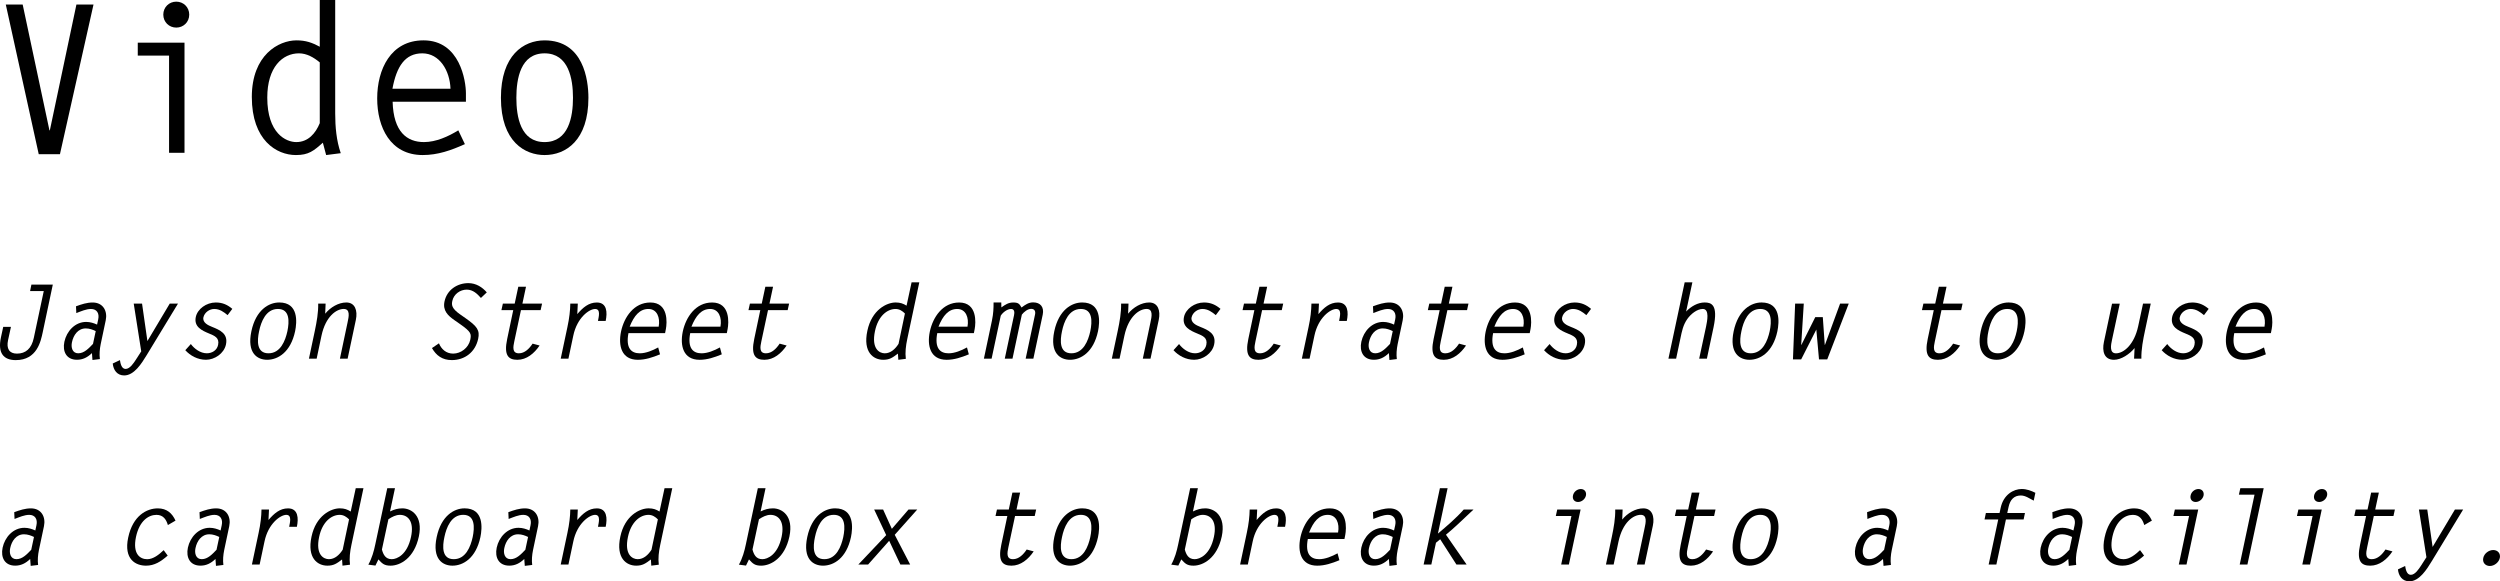 <?xml version="1.0" encoding="utf-8"?>
<!-- Generator: Adobe Illustrator 15.0.0, SVG Export Plug-In . SVG Version: 6.00 Build 0)  -->
<!DOCTYPE svg PUBLIC "-//W3C//DTD SVG 1.1//EN" "http://www.w3.org/Graphics/SVG/1.1/DTD/svg11.dtd">
<svg version="1.1" id="Layer_1" xmlns="http://www.w3.org/2000/svg" xmlns:xlink="http://www.w3.org/1999/xlink" x="0px" y="0px"
	 width="291.438px" height="67.767px" viewBox="17.8 16.204 291.438 67.767" enable-background="new 17.8 16.204 291.438 67.767"
	 xml:space="preserve">
<g>
	<path d="M26.709,16.733h1.992l-3.913,17.449h-2.472l-3.84-17.449h1.968l3.12,14.665h0.048L26.709,16.733z"/>
	<path d="M37.508,22.686H33.86v-1.512h5.449v12.841h-1.8L37.508,22.686L37.508,22.686z M39.86,17.909
		c0,0.864-0.672,1.512-1.512,1.512c-0.84,0-1.512-0.648-1.512-1.512c0-0.864,0.672-1.512,1.512-1.512
		C39.188,16.397,39.86,17.045,39.86,17.909z"/>
	<path d="M55.821,34.279l-0.384-1.44c-1.08,0.96-1.656,1.44-3.144,1.44c-2.256,0-5.137-1.729-5.137-6.769
		c0-4.896,3.12-6.601,5.208-6.601c1.08,0,1.824,0.264,2.712,0.744v-5.449h1.8V29.43c0,1.584,0.144,3.168,0.648,4.632L55.821,34.279z
		 M55.077,23.478c-0.696-0.576-1.512-1.056-2.424-1.056c-1.92,0-3.696,1.608-3.696,5.16c0,4.176,2.184,5.185,3.384,5.185
		c1.392,0,2.256-1.032,2.736-2.208V23.478z"/>
	<path d="M63.571,28.062c0.096,3.528,1.68,4.705,3.648,4.705c1.416,0,2.833-0.648,4.008-1.368l0.768,1.608
		c-1.608,0.72-3.144,1.272-4.92,1.272c-3.792,0-5.304-3.265-5.304-6.601c0-3.36,1.56-6.769,5.4-6.769
		c4.272,0,4.944,4.776,4.944,6.168v0.984L63.571,28.062L63.571,28.062z M70.316,26.55c-0.072-2.112-1.272-4.128-3.288-4.128
		c-2.016,0-3,1.536-3.48,4.128H70.316z"/>
	<path d="M76.195,27.606c0-4.968,2.64-6.696,5.088-6.696c4.536,0,5.112,4.608,5.112,6.696c0,4.969-2.64,6.673-5.112,6.673
		C79.051,34.279,76.195,32.791,76.195,27.606z M84.596,27.606c0-2.208-0.504-5.184-3.312-5.184c-2.808,0-3.289,2.976-3.289,5.184
		s0.48,5.161,3.289,5.161C84.093,32.767,84.596,29.814,84.596,27.606z"/>
	<path d="M21.461,49.38h2.495l-1.175,5.554c-0.228,1.066-0.671,3.25-3.142,3.25c-1.403,0-2.135-0.793-1.727-2.662l0.264-1.213h0.9
		l-0.336,1.547c-0.216,0.996,0.144,1.571,1.031,1.571c1.031,0,1.703-0.588,1.967-1.823l1.164-5.469h-1.595L21.461,49.38z"/>
	<path d="M29.249,53.434c0.156-0.707-0.168-1.211-0.839-1.211c-0.564,0-1.151,0.264-1.715,0.48l-0.036-0.792
		c0.66-0.24,1.271-0.443,1.943-0.443c1.223,0,1.751,1.008,1.523,2.074l-0.587,2.782c-0.12,0.588-0.168,1.188-0.096,1.739
		l-0.864,0.107l-0.06-0.804c-0.54,0.516-1.08,0.778-1.751,0.778c-1.224,0-1.703-0.959-1.463-2.099
		c0.264-1.235,1.247-2.313,2.542-2.313c0.48,0,0.899,0.144,1.271,0.312L29.249,53.434z M28.96,54.801
		c-0.348-0.168-0.731-0.312-1.163-0.312c-0.912,0-1.439,0.792-1.607,1.606c-0.132,0.6,0.036,1.295,0.731,1.295
		c0.695,0,1.235-0.586,1.727-1.103v-0.024L28.96,54.801z"/>
	<path d="M38.547,51.599l-3.658,6.021c-0.564,0.923-1.439,2.351-2.615,2.351c-0.828,0-1.259-0.636-1.331-1.392l0.839-0.396
		c0.06,0.383,0.18,1.03,0.66,1.03c0.504,0,0.948-0.694,1.199-1.079l0.624-0.972l-0.875-5.564h0.971l0.624,4.365l2.603-4.365H38.547z
		"/>
	<path d="M44.332,52.941c-0.432-0.359-0.912-0.72-1.559-0.72c-0.54,0-1.127,0.396-1.259,0.972c-0.132,0.623,0.552,0.936,1.007,1.115
		c0.923,0.371,1.895,0.791,1.619,2.062c-0.228,1.056-1.331,1.774-2.327,1.774c-0.972,0-1.835-0.479-2.411-1.115l0.647-0.719
		c0.396,0.539,1.104,1.078,1.859,1.078c0.6,0,1.188-0.334,1.319-0.982c0.18-0.84-0.444-1.067-1.043-1.319
		c-0.839-0.348-1.799-0.778-1.559-1.931c0.204-0.936,1.224-1.69,2.339-1.69c0.804,0,1.379,0.287,1.919,0.743L44.332,52.941z"/>
	<path d="M47.107,54.812c0.527-2.482,2.027-3.347,3.25-3.347c2.267,0,2.063,2.302,1.847,3.347c-0.528,2.481-2.027,3.334-3.262,3.334
		C47.826,58.146,46.555,57.402,47.107,54.812z M51.304,54.812c0.228-1.104,0.3-2.591-1.103-2.591c-1.403,0-1.967,1.487-2.195,2.591
		c-0.24,1.104-0.312,2.578,1.091,2.578C50.5,57.391,51.064,55.916,51.304,54.812z"/>
	<path d="M54.714,58.016h-0.9l0.684-3.228c0.228-1.079,0.419-2.17,0.396-3.189h0.864l-0.048,1.174
		c0.612-0.754,1.559-1.307,2.459-1.307c1.019,0,1.343,0.936,1.115,2.026l-0.959,4.521h-0.899l0.899-4.258
		c0.132-0.611,0.336-1.535-0.456-1.535c-0.852,0-2.111,0.863-2.591,3.118L54.714,58.016z"/>
	<path d="M73.863,50.938c-0.419-0.468-0.911-0.971-1.655-0.971c-0.768,0-1.511,0.527-1.679,1.318
		c-0.096,0.456-0.096,0.864,0.912,1.57l0.6,0.42c1.391,0.973,1.715,1.428,1.499,2.436c-0.336,1.547-1.559,2.471-3.07,2.471
		c-1.115,0-1.823-0.539-2.314-1.402l0.815-0.553c0.276,0.672,0.828,1.199,1.655,1.199c0.899,0,1.787-0.672,1.991-1.595
		c0.144-0.696,0.132-0.924-1.188-1.847l-0.671-0.469c-0.732-0.516-1.367-1.092-1.14-2.17c0.288-1.355,1.487-2.135,2.783-2.135
		c0.899,0,1.631,0.479,2.146,1.079L73.863,50.938z"/>
	<path d="M80.823,52.354h-2.291l-0.78,3.658c-0.132,0.624-0.276,1.379,0.54,1.379c0.684,0,1.224-0.562,1.595-1.127l0.816,0.217
		c-0.624,0.924-1.511,1.666-2.591,1.666c-1.043,0-1.595-0.504-1.188-2.422l0.708-3.371h-1.379l0.168-0.754H77.8l0.42-1.967h0.899
		L78.7,51.599h2.291L80.823,52.354z"/>
	<path d="M84.065,58.016h-0.899l0.78-3.683c0.228-1.056,0.324-1.931,0.336-2.734h0.875l-0.06,1.223
		c0.647-0.755,1.319-1.354,2.279-1.354c1.199,0,1.235,1.175,1.031,2.146h-0.899c0.084-0.479,0.348-1.392-0.336-1.392
		c-0.66,0-2.099,0.983-2.542,3.118L84.065,58.016z"/>
	<path d="M91.062,55.04c-0.336,1.765,0.336,2.351,1.319,2.351c0.708,0,1.487-0.322,2.147-0.684l0.216,0.804
		c-0.875,0.36-1.703,0.636-2.591,0.636c-1.895,0-2.303-1.631-1.955-3.297c0.36-1.681,1.5-3.383,3.418-3.383
		c2.135,0,1.943,2.387,1.811,3.082l-0.096,0.491H91.062z M94.587,54.285c0.192-1.057-0.192-2.063-1.199-2.063
		c-1.007,0-1.667,0.768-2.183,2.063H94.587z"/>
	<path d="M98.261,55.04c-0.336,1.765,0.336,2.351,1.319,2.351c0.708,0,1.487-0.322,2.146-0.684l0.216,0.804
		c-0.875,0.36-1.703,0.636-2.591,0.636c-1.895,0-2.303-1.631-1.955-3.297c0.36-1.681,1.5-3.383,3.418-3.383
		c2.135,0,1.943,2.387,1.811,3.082l-0.096,0.491H98.261z M101.787,54.285c0.192-1.057-0.192-2.063-1.199-2.063
		c-1.007,0-1.667,0.768-2.183,2.063H101.787z"/>
	<path d="M109.623,52.354h-2.291l-0.78,3.658c-0.132,0.624-0.276,1.379,0.54,1.379c0.684,0,1.224-0.562,1.595-1.127l0.815,0.217
		c-0.624,0.924-1.511,1.666-2.59,1.666c-1.043,0-1.595-0.504-1.188-2.422l0.708-3.371h-1.379l0.168-0.754h1.379l0.42-1.967h0.899
		l-0.419,1.967h2.291L109.623,52.354z"/>
	<path d="M122.523,58.146l-0.048-0.721c-0.636,0.479-0.972,0.721-1.715,0.721c-1.127,0-2.387-0.863-1.847-3.383
		c0.516-2.445,2.254-3.298,3.298-3.298c0.54,0,0.888,0.132,1.271,0.371l0.587-2.722h0.9l-1.403,6.607
		c-0.168,0.791-0.264,1.582-0.168,2.314L122.523,58.146z M123.291,52.75c-0.288-0.288-0.636-0.528-1.091-0.528
		c-0.959,0-2.027,0.803-2.399,2.579c-0.444,2.088,0.54,2.59,1.14,2.59c0.695,0,1.235-0.516,1.607-1.103L123.291,52.75z"/>
	<path d="M127.061,55.04c-0.336,1.765,0.336,2.351,1.319,2.351c0.708,0,1.487-0.322,2.146-0.684l0.216,0.804
		c-0.875,0.36-1.703,0.636-2.591,0.636c-1.895,0-2.303-1.631-1.955-3.297c0.36-1.681,1.5-3.383,3.418-3.383
		c2.135,0,1.943,2.387,1.811,3.082l-0.096,0.491H127.061z M130.587,54.285c0.192-1.057-0.192-2.063-1.199-2.063
		c-1.007,0-1.667,0.768-2.183,2.063H130.587z"/>
	<path d="M133.433,53.589c0.18-0.875,0.192-1.451,0.192-2.122h0.899l0.012,0.575c0.456-0.336,0.839-0.575,1.379-0.575
		c0.587,0,0.719,0.144,0.971,0.587c0.444-0.335,0.828-0.6,1.355-0.6c0.863,0,1.295,0.564,1.115,1.428l-1.091,5.134h-0.899
		l1.091-5.134c0.096-0.432-0.084-0.672-0.444-0.672c-0.408,0-0.828,0.336-1.091,0.672l-1.091,5.134h-0.9l1.08-5.062
		c0.072-0.336,0.06-0.732-0.348-0.732c-0.432,0-0.948,0.383-1.2,0.78l-1.067,5.014h-0.899L133.433,53.589z"/>
	<path d="M140.705,54.812c0.528-2.482,2.027-3.347,3.25-3.347c2.267,0,2.063,2.302,1.847,3.347
		c-0.528,2.481-2.027,3.334-3.262,3.334C141.424,58.146,140.153,57.402,140.705,54.812z M144.902,54.812
		c0.228-1.104,0.3-2.591-1.103-2.591c-1.403,0-1.967,1.487-2.195,2.591c-0.24,1.104-0.312,2.578,1.091,2.578
		C144.098,57.391,144.663,55.916,144.902,54.812z"/>
	<path d="M148.312,58.016h-0.899l0.684-3.228c0.229-1.079,0.42-2.17,0.396-3.189h0.863l-0.048,1.174
		c0.611-0.754,1.559-1.307,2.458-1.307c1.02,0,1.344,0.936,1.115,2.026l-0.959,4.521h-0.899l0.899-4.258
		c0.132-0.611,0.336-1.535-0.456-1.535c-0.852,0-2.11,0.863-2.59,3.118L148.312,58.016z"/>
	<path d="M159.531,52.941c-0.433-0.359-0.912-0.72-1.56-0.72c-0.54,0-1.127,0.396-1.26,0.972c-0.132,0.623,0.552,0.936,1.008,1.115
		c0.924,0.371,1.896,0.791,1.619,2.062c-0.228,1.056-1.331,1.774-2.327,1.774c-0.971,0-1.835-0.479-2.41-1.115l0.647-0.719
		c0.396,0.539,1.104,1.078,1.859,1.078c0.6,0,1.188-0.334,1.319-0.982c0.18-0.84-0.444-1.067-1.044-1.319
		c-0.839-0.348-1.799-0.778-1.559-1.931c0.203-0.936,1.223-1.69,2.338-1.69c0.804,0,1.38,0.287,1.919,0.743L159.531,52.941z"/>
	<path d="M167.223,52.354h-2.292l-0.779,3.658c-0.132,0.624-0.275,1.379,0.54,1.379c0.684,0,1.223-0.562,1.595-1.127l0.814,0.217
		c-0.623,0.924-1.511,1.666-2.591,1.666c-1.043,0-1.595-0.504-1.187-2.422l0.707-3.371h-1.379l0.168-0.754h1.379l0.42-1.967h0.898
		l-0.419,1.967h2.292L167.223,52.354z"/>
	<path d="M170.464,58.016h-0.899l0.779-3.683c0.229-1.056,0.324-1.931,0.336-2.734h0.877l-0.062,1.223
		c0.647-0.755,1.319-1.354,2.278-1.354c1.199,0,1.235,1.175,1.031,2.146h-0.898c0.084-0.479,0.348-1.392-0.336-1.392
		c-0.659,0-2.1,0.983-2.543,3.118L170.464,58.016z"/>
	<path d="M180.447,53.434c0.154-0.707-0.168-1.211-0.84-1.211c-0.563,0-1.151,0.264-1.715,0.48l-0.037-0.792
		c0.66-0.24,1.271-0.443,1.942-0.443c1.224,0,1.751,1.008,1.522,2.074l-0.588,2.782c-0.119,0.588-0.168,1.188-0.096,1.739
		l-0.863,0.107l-0.061-0.804c-0.539,0.516-1.079,0.778-1.751,0.778c-1.224,0-1.703-0.959-1.463-2.099
		c0.265-1.235,1.247-2.313,2.543-2.313c0.479,0,0.899,0.144,1.271,0.312L180.447,53.434z M180.159,54.801
		c-0.349-0.168-0.731-0.312-1.164-0.312c-0.911,0-1.438,0.792-1.606,1.606c-0.132,0.6,0.036,1.295,0.731,1.295
		c0.694,0,1.235-0.586,1.728-1.103v-0.024L180.159,54.801z"/>
	<path d="M188.822,52.354h-2.291l-0.779,3.658c-0.132,0.624-0.275,1.379,0.54,1.379c0.685,0,1.224-0.562,1.595-1.127l0.815,0.217
		c-0.623,0.924-1.511,1.666-2.591,1.666c-1.043,0-1.596-0.504-1.188-2.422l0.707-3.371h-1.379l0.168-0.754h1.379l0.42-1.967h0.899
		l-0.42,1.967h2.29L188.822,52.354z"/>
	<path d="M191.859,55.04c-0.336,1.765,0.336,2.351,1.318,2.351c0.708,0,1.487-0.322,2.147-0.684l0.216,0.804
		c-0.876,0.36-1.703,0.636-2.591,0.636c-1.896,0-2.304-1.631-1.955-3.297c0.36-1.681,1.499-3.383,3.418-3.383
		c2.135,0,1.942,2.387,1.812,3.082l-0.096,0.491H191.859z M195.387,54.285c0.191-1.057-0.191-2.063-1.199-2.063
		s-1.668,0.768-2.184,2.063H195.387z"/>
	<path d="M202.73,52.941c-0.434-0.359-0.912-0.72-1.561-0.72c-0.54,0-1.127,0.396-1.26,0.972c-0.133,0.623,0.552,0.936,1.008,1.115
		c0.924,0.371,1.896,0.791,1.619,2.062c-0.229,1.056-1.331,1.774-2.327,1.774c-0.971,0-1.835-0.479-2.41-1.115l0.647-0.719
		c0.396,0.539,1.104,1.078,1.859,1.078c0.6,0,1.188-0.334,1.318-0.982c0.18-0.84-0.443-1.067-1.044-1.319
		c-0.839-0.348-1.799-0.778-1.56-1.931c0.203-0.936,1.224-1.69,2.338-1.69c0.805,0,1.381,0.287,1.92,0.743L202.73,52.941z"/>
	<path d="M214.191,49.116h0.899l-0.731,3.405c0.588-0.611,1.367-1.056,2.158-1.056c0.769,0,1.596,0.239,1.045,2.866l-0.78,3.682
		h-0.899l0.805-3.754c0.119-0.588,0.432-2.039-0.385-2.039c-0.672,0-1.402,0.599-1.799,1.163c-0.504,0.72-0.636,1.439-0.804,2.243
		l-0.505,2.387h-0.898L214.191,49.116z"/>
	<path d="M219.904,54.812c0.527-2.482,2.025-3.347,3.25-3.347c2.267,0,2.062,2.302,1.847,3.347
		c-0.526,2.481-2.026,3.334-3.262,3.334C220.624,58.146,219.354,57.402,219.904,54.812z M224.102,54.812
		c0.229-1.104,0.301-2.591-1.104-2.591s-1.967,1.487-2.193,2.591c-0.24,1.104-0.312,2.578,1.09,2.578
		C223.298,57.391,223.861,55.916,224.102,54.812z"/>
	<path d="M227.068,51.599h1.008l-0.301,4.809h0.023l1.619-3.238h0.876l0.228,3.238h0.023l1.764-4.809h1.008l-2.506,6.5h-0.961
		l-0.312-3.479l-1.765,3.479h-0.959L227.068,51.599z"/>
	<path d="M246.421,52.354h-2.291l-0.778,3.658c-0.133,0.624-0.275,1.379,0.539,1.379c0.685,0,1.223-0.562,1.596-1.127l0.814,0.217
		c-0.623,0.924-1.511,1.666-2.59,1.666c-1.044,0-1.596-0.504-1.188-2.422l0.707-3.371h-1.379l0.168-0.754h1.379l0.42-1.967h0.898
		l-0.42,1.967h2.291L246.421,52.354z"/>
	<path d="M248.704,54.812c0.526-2.482,2.026-3.347,3.25-3.347c2.267,0,2.062,2.302,1.847,3.347
		c-0.527,2.481-2.025,3.334-3.262,3.334C249.424,58.146,248.152,57.402,248.704,54.812z M252.9,54.812
		c0.229-1.104,0.301-2.591-1.104-2.591s-1.967,1.487-2.193,2.591c-0.24,1.104-0.312,2.578,1.09,2.578
		C252.098,57.391,252.662,55.916,252.9,54.812z"/>
	<path d="M267.625,51.599h0.898l-0.66,3.105c-0.238,1.116-0.454,2.219-0.432,3.312h-0.852l0.061-1.236
		c-0.576,0.709-1.57,1.367-2.398,1.367c-1.139,0-1.415-0.972-1.176-2.086l0.947-4.461h0.899l-0.899,4.197
		c-0.132,0.601-0.336,1.595,0.457,1.595c0.887,0,2.122-0.994,2.59-3.166L267.625,51.599z"/>
	<path d="M274.729,52.941c-0.433-0.359-0.912-0.72-1.56-0.72c-0.54,0-1.127,0.396-1.26,0.972c-0.132,0.623,0.552,0.936,1.008,1.115
		c0.924,0.371,1.896,0.791,1.619,2.062c-0.228,1.056-1.331,1.774-2.327,1.774c-0.971,0-1.835-0.479-2.41-1.115l0.646-0.719
		c0.396,0.539,1.104,1.078,1.859,1.078c0.6,0,1.188-0.334,1.319-0.982c0.181-0.84-0.444-1.067-1.044-1.319
		c-0.84-0.348-1.799-0.778-1.559-1.931c0.203-0.936,1.223-1.69,2.338-1.69c0.804,0,1.38,0.287,1.918,0.743L274.729,52.941z"/>
	<path d="M278.259,55.04c-0.335,1.765,0.337,2.351,1.319,2.351c0.708,0,1.486-0.322,2.146-0.684l0.217,0.804
		c-0.877,0.36-1.703,0.636-2.592,0.636c-1.895,0-2.303-1.631-1.955-3.297c0.36-1.681,1.5-3.383,3.418-3.383
		c2.136,0,1.943,2.387,1.812,3.082l-0.096,0.491H278.259z M281.785,54.285c0.191-1.057-0.191-2.063-1.199-2.063
		s-1.667,0.768-2.184,2.063H281.785z"/>
	<path d="M22.049,77.434c0.156-0.707-0.168-1.211-0.839-1.211c-0.564,0-1.151,0.264-1.715,0.479l-0.036-0.791
		c0.659-0.24,1.271-0.444,1.943-0.444c1.223,0,1.751,1.009,1.523,2.075l-0.588,2.782c-0.12,0.588-0.167,1.188-0.096,1.739
		l-0.863,0.107l-0.06-0.804c-0.54,0.516-1.08,0.778-1.751,0.778c-1.224,0-1.703-0.959-1.463-2.099
		c0.264-1.235,1.247-2.313,2.542-2.313c0.48,0,0.899,0.144,1.271,0.312L22.049,77.434z M21.761,78.801
		c-0.348-0.168-0.732-0.312-1.164-0.312c-0.912,0-1.439,0.792-1.607,1.606c-0.132,0.6,0.036,1.295,0.731,1.295
		c0.695,0,1.235-0.586,1.727-1.103v-0.024L21.761,78.801z"/>
	<path d="M37.348,80.973c-0.792,0.694-1.535,1.174-2.53,1.174c-1.188,0-2.615-0.73-2.075-3.273c0.54-2.566,2.171-3.406,3.454-3.406
		c1.056,0,1.679,0.576,2.063,1.428l-0.888,0.517c-0.192-0.647-0.54-1.188-1.331-1.188c-0.912,0-1.979,0.672-2.387,2.566
		c-0.42,2.003,0.479,2.604,1.307,2.604c0.708,0,1.379-0.539,1.919-1.056L37.348,80.973z"/>
	<path d="M43.648,77.434c0.156-0.707-0.168-1.211-0.839-1.211c-0.564,0-1.151,0.264-1.715,0.479l-0.036-0.791
		c0.659-0.24,1.271-0.444,1.943-0.444c1.223,0,1.751,1.009,1.523,2.075l-0.588,2.782c-0.12,0.588-0.167,1.188-0.096,1.739
		l-0.863,0.107l-0.06-0.804c-0.54,0.516-1.08,0.778-1.751,0.778c-1.224,0-1.703-0.959-1.463-2.099
		c0.264-1.235,1.247-2.313,2.542-2.313c0.48,0,0.899,0.144,1.271,0.312L43.648,77.434z M43.361,78.801
		c-0.348-0.168-0.732-0.312-1.164-0.312c-0.912,0-1.439,0.792-1.607,1.606c-0.132,0.6,0.036,1.295,0.731,1.295
		c0.695,0,1.235-0.586,1.727-1.103v-0.024L43.361,78.801z"/>
	<path d="M48.066,82.016h-0.899l0.78-3.683c0.228-1.056,0.324-1.933,0.336-2.733h0.875l-0.06,1.223
		c0.647-0.756,1.319-1.355,2.279-1.355c1.199,0,1.235,1.176,1.031,2.147h-0.899c0.084-0.479,0.348-1.392-0.336-1.392
		c-0.66,0-2.099,0.982-2.542,3.117L48.066,82.016z"/>
	<path d="M57.725,82.146l-0.048-0.721c-0.636,0.479-0.972,0.721-1.715,0.721c-1.127,0-2.387-0.863-1.847-3.383
		c0.516-2.447,2.254-3.299,3.298-3.299c0.54,0,0.888,0.133,1.271,0.372l0.587-2.723h0.9l-1.403,6.608
		c-0.168,0.791-0.264,1.582-0.168,2.314L57.725,82.146z M58.492,76.75c-0.288-0.288-0.636-0.527-1.091-0.527
		c-0.959,0-2.027,0.803-2.399,2.578c-0.444,2.088,0.54,2.59,1.14,2.59c0.695,0,1.235-0.516,1.607-1.103L58.492,76.75z"/>
	<path d="M63.845,73.115l-0.576,2.711c0.504-0.24,0.912-0.36,1.439-0.36c1.031,0,2.435,0.841,1.919,3.287
		c-0.54,2.519-2.171,3.394-3.298,3.394c-0.744,0-0.983-0.252-1.415-0.73l-0.348,0.72l-0.827-0.108
		c0.419-0.754,0.647-1.57,0.815-2.387l1.391-6.523h0.9V73.115z M62.322,80.264c0.156,0.588,0.419,1.127,1.151,1.127
		c0.587,0,1.799-0.502,2.243-2.603c0.384-1.787-0.348-2.565-1.307-2.565c-0.444,0-0.912,0.229-1.332,0.516L62.322,80.264z"/>
	<path d="M68.707,78.812c0.527-2.482,2.027-3.348,3.25-3.348c2.267,0,2.063,2.303,1.847,3.348c-0.528,2.481-2.027,3.334-3.262,3.334
		C69.426,82.146,68.155,81.402,68.707,78.812z M72.904,78.812c0.228-1.104,0.3-2.592-1.103-2.592c-1.403,0-1.967,1.487-2.195,2.592
		c-0.24,1.104-0.312,2.578,1.091,2.578C72.1,81.391,72.664,79.916,72.904,78.812z"/>
	<path d="M79.648,77.434c0.156-0.707-0.168-1.211-0.839-1.211c-0.564,0-1.151,0.264-1.715,0.479l-0.036-0.791
		c0.66-0.24,1.271-0.444,1.943-0.444c1.223,0,1.751,1.009,1.523,2.075l-0.587,2.782c-0.12,0.588-0.168,1.188-0.096,1.739
		l-0.864,0.107l-0.06-0.804c-0.54,0.516-1.08,0.778-1.751,0.778c-1.224,0-1.703-0.959-1.463-2.099
		c0.264-1.235,1.247-2.313,2.542-2.313c0.48,0,0.899,0.144,1.271,0.312L79.648,77.434z M79.36,78.801
		c-0.348-0.168-0.731-0.312-1.163-0.312c-0.912,0-1.439,0.792-1.607,1.606c-0.132,0.6,0.036,1.295,0.731,1.295
		c0.695,0,1.235-0.586,1.727-1.103v-0.024L79.36,78.801z"/>
	<path d="M84.065,82.016h-0.899l0.78-3.683c0.228-1.056,0.324-1.933,0.336-2.733h0.875l-0.06,1.223
		c0.647-0.756,1.319-1.355,2.279-1.355c1.199,0,1.235,1.176,1.031,2.147h-0.899c0.084-0.479,0.348-1.392-0.336-1.392
		c-0.66,0-2.099,0.982-2.542,3.117L84.065,82.016z"/>
	<path d="M93.724,82.146l-0.048-0.721c-0.636,0.479-0.972,0.721-1.715,0.721c-1.127,0-2.387-0.863-1.847-3.383
		c0.516-2.447,2.255-3.299,3.298-3.299c0.54,0,0.888,0.133,1.271,0.372l0.587-2.723h0.9l-1.403,6.608
		c-0.168,0.791-0.264,1.582-0.168,2.314L93.724,82.146z M94.492,76.75c-0.288-0.288-0.636-0.527-1.091-0.527
		c-0.959,0-2.027,0.803-2.399,2.578c-0.444,2.088,0.54,2.59,1.14,2.59c0.695,0,1.235-0.516,1.607-1.103L94.492,76.75z"/>
	<path d="M107.044,73.115l-0.576,2.711c0.504-0.24,0.912-0.36,1.439-0.36c1.031,0,2.435,0.841,1.919,3.287
		c-0.54,2.519-2.171,3.394-3.298,3.394c-0.744,0-0.983-0.252-1.415-0.73l-0.348,0.72l-0.827-0.108
		c0.419-0.754,0.647-1.57,0.815-2.387l1.391-6.523h0.9V73.115z M105.521,80.264c0.156,0.588,0.419,1.127,1.151,1.127
		c0.587,0,1.799-0.502,2.243-2.603c0.384-1.787-0.348-2.565-1.307-2.565c-0.444,0-0.912,0.229-1.332,0.516L105.521,80.264z"/>
	<path d="M111.906,78.812c0.527-2.482,2.027-3.348,3.25-3.348c2.267,0,2.062,2.303,1.847,3.348
		c-0.528,2.481-2.027,3.334-3.262,3.334C112.625,82.146,111.354,81.402,111.906,78.812z M116.103,78.812
		c0.228-1.104,0.3-2.592-1.103-2.592s-1.967,1.487-2.195,2.592c-0.24,1.104-0.312,2.578,1.091,2.578S115.863,79.916,116.103,78.812z
		"/>
	<path d="M122.104,78.549l1.799,3.467h-1.14l-1.307-2.771l-2.459,2.771h-1.139l3.25-3.431l-1.403-2.985h1.043l1.019,2.254
		l1.943-2.254h1.02L122.104,78.549z"/>
	<path d="M138.422,76.354h-2.291l-0.78,3.658c-0.132,0.624-0.276,1.379,0.54,1.379c0.684,0,1.224-0.562,1.595-1.127l0.815,0.217
		c-0.624,0.924-1.511,1.666-2.59,1.666c-1.043,0-1.595-0.504-1.188-2.422l0.708-3.371h-1.379l0.168-0.754h1.379l0.42-1.969h0.899
		l-0.419,1.969h2.291L138.422,76.354z"/>
	<path d="M140.705,78.812c0.528-2.482,2.027-3.348,3.25-3.348c2.267,0,2.063,2.303,1.847,3.348
		c-0.528,2.481-2.027,3.334-3.262,3.334C141.424,82.146,140.153,81.402,140.705,78.812z M144.902,78.812
		c0.228-1.104,0.3-2.592-1.103-2.592c-1.403,0-1.967,1.487-2.195,2.592c-0.24,1.104-0.312,2.578,1.091,2.578
		C144.098,81.391,144.663,79.916,144.902,78.812z"/>
	<path d="M157.444,73.115l-0.576,2.711c0.504-0.24,0.911-0.36,1.439-0.36c1.031,0,2.435,0.841,1.919,3.287
		c-0.54,2.519-2.171,3.394-3.299,3.394c-0.743,0-0.983-0.252-1.415-0.73l-0.348,0.72l-0.827-0.108
		c0.42-0.754,0.647-1.57,0.815-2.387l1.392-6.523h0.9V73.115z M155.92,80.264c0.156,0.588,0.42,1.127,1.151,1.127
		c0.588,0,1.799-0.502,2.242-2.603c0.384-1.787-0.348-2.565-1.307-2.565c-0.444,0-0.912,0.229-1.331,0.516L155.92,80.264z"/>
	<path d="M163.264,82.016h-0.899l0.779-3.683c0.229-1.056,0.324-1.933,0.336-2.733h0.876l-0.061,1.223
		c0.648-0.756,1.319-1.355,2.28-1.355c1.198,0,1.235,1.176,1.03,2.147h-0.898c0.084-0.479,0.348-1.392-0.336-1.392
		c-0.66,0-2.099,0.982-2.543,3.117L163.264,82.016z"/>
	<path d="M170.26,79.04c-0.335,1.765,0.336,2.351,1.319,2.351c0.708,0,1.487-0.322,2.147-0.684l0.215,0.804
		c-0.875,0.36-1.703,0.636-2.59,0.636c-1.896,0-2.304-1.631-1.955-3.297c0.359-1.681,1.498-3.384,3.418-3.384
		c2.135,0,1.942,2.388,1.812,3.083l-0.097,0.491H170.26z M173.786,78.285c0.192-1.057-0.19-2.062-1.199-2.062
		c-1.008,0-1.667,0.768-2.183,2.062H173.786z"/>
	<path d="M180.447,77.434c0.154-0.707-0.168-1.211-0.84-1.211c-0.563,0-1.151,0.264-1.715,0.479l-0.037-0.791
		c0.66-0.24,1.271-0.444,1.942-0.444c1.224,0,1.751,1.009,1.522,2.075l-0.588,2.782c-0.119,0.588-0.168,1.188-0.096,1.739
		l-0.863,0.107l-0.061-0.804c-0.539,0.516-1.079,0.778-1.751,0.778c-1.224,0-1.703-0.959-1.463-2.099
		c0.265-1.235,1.247-2.313,2.543-2.313c0.479,0,0.899,0.144,1.271,0.312L180.447,77.434z M180.159,78.801
		c-0.349-0.168-0.731-0.312-1.164-0.312c-0.911,0-1.438,0.792-1.606,1.606c-0.132,0.6,0.036,1.295,0.731,1.295
		c0.694,0,1.235-0.586,1.728-1.103v-0.024L180.159,78.801z"/>
	<path d="M189.578,75.6c-1.631,1.521-2.1,2.015-3.215,2.938l2.41,3.479h-1.188l-1.895-2.949l-0.492,0.406l-0.54,2.543h-0.899
		l1.896-8.898h0.898l-1.128,5.289c1.032-0.875,2.101-1.774,3.011-2.807H189.578L189.578,75.6z"/>
	<path d="M200.991,76.354h-1.823l0.168-0.754h2.723l-1.367,6.416h-0.898L200.991,76.354z M202.682,73.967
		c-0.096,0.432-0.502,0.756-0.923,0.756c-0.42,0-0.684-0.324-0.588-0.756c0.084-0.432,0.491-0.755,0.911-0.755
		S202.766,73.535,202.682,73.967z"/>
	<path d="M205.912,82.016h-0.898l0.684-3.228c0.229-1.079,0.42-2.171,0.396-3.188h0.863l-0.048,1.174
		c0.611-0.756,1.559-1.308,2.458-1.308c1.021,0,1.344,0.937,1.114,2.027l-0.959,4.521h-0.898l0.898-4.258
		c0.133-0.611,0.336-1.535-0.455-1.535c-0.853,0-2.11,0.863-2.59,3.118L205.912,82.016z"/>
	<path d="M217.622,76.354h-2.291l-0.779,3.658c-0.132,0.624-0.274,1.379,0.54,1.379c0.684,0,1.223-0.562,1.596-1.127l0.814,0.217
		c-0.623,0.924-1.511,1.666-2.59,1.666c-1.044,0-1.596-0.504-1.188-2.422l0.707-3.371h-1.38l0.169-0.754h1.379l0.42-1.969h0.898
		l-0.42,1.969h2.291L217.622,76.354z"/>
	<path d="M219.904,78.812c0.527-2.482,2.025-3.348,3.25-3.348c2.267,0,2.062,2.303,1.847,3.348
		c-0.526,2.481-2.026,3.334-3.262,3.334C220.624,82.146,219.354,81.402,219.904,78.812z M224.102,78.812
		c0.229-1.104,0.301-2.592-1.104-2.592s-1.967,1.487-2.193,2.592c-0.24,1.104-0.312,2.578,1.09,2.578
		C223.298,81.391,223.861,79.916,224.102,78.812z"/>
	<path d="M238.047,77.434c0.155-0.707-0.168-1.211-0.84-1.211c-0.562,0-1.15,0.264-1.715,0.479l-0.036-0.791
		c0.659-0.24,1.271-0.444,1.942-0.444c1.224,0,1.75,1.009,1.522,2.075l-0.588,2.782c-0.12,0.588-0.168,1.188-0.097,1.739
		l-0.862,0.107l-0.062-0.804c-0.539,0.516-1.078,0.778-1.75,0.778c-1.224,0-1.703-0.959-1.463-2.099
		c0.264-1.235,1.246-2.313,2.543-2.313c0.479,0,0.898,0.144,1.271,0.312L238.047,77.434z M237.759,78.801
		c-0.348-0.168-0.731-0.312-1.163-0.312c-0.912,0-1.438,0.792-1.607,1.606c-0.131,0.6,0.037,1.295,0.732,1.295
		c0.694,0,1.234-0.586,1.727-1.103v-0.024L237.759,78.801z"/>
	<path d="M254.881,74.566c-0.456-0.217-0.947-0.601-1.5-0.601c-0.791,0-1.247,0.492-1.427,1.319l-0.156,0.72h2.063l-0.156,0.756
		h-2.062l-1.115,5.253h-0.899l1.116-5.253h-1.596l0.156-0.756h1.594l0.133-0.61c0.324-1.523,1.498-2.184,2.447-2.184
		c0.586,0,1.114,0.203,1.595,0.443L254.881,74.566z"/>
	<path d="M259.646,77.434c0.154-0.707-0.168-1.211-0.84-1.211c-0.563,0-1.152,0.264-1.716,0.479l-0.036-0.791
		c0.659-0.24,1.271-0.444,1.942-0.444c1.224,0,1.751,1.009,1.522,2.075l-0.588,2.782c-0.119,0.588-0.168,1.188-0.096,1.739
		l-0.863,0.107l-0.061-0.804c-0.539,0.516-1.079,0.778-1.751,0.778c-1.224,0-1.703-0.959-1.464-2.099
		c0.265-1.235,1.248-2.313,2.544-2.313c0.479,0,0.899,0.144,1.271,0.312L259.646,77.434z M259.357,78.801
		c-0.348-0.168-0.73-0.312-1.164-0.312c-0.91,0-1.438,0.792-1.605,1.606c-0.132,0.6,0.036,1.295,0.73,1.295
		c0.695,0,1.236-0.586,1.728-1.103v-0.024L259.357,78.801z"/>
	<path d="M267.745,80.973c-0.792,0.694-1.535,1.174-2.531,1.174c-1.188,0-2.614-0.73-2.073-3.273
		c0.539-2.566,2.17-3.406,3.453-3.406c1.055,0,1.68,0.576,2.062,1.428l-0.889,0.517c-0.19-0.647-0.539-1.188-1.33-1.188
		c-0.912,0-1.979,0.672-2.388,2.566c-0.42,2.003,0.479,2.604,1.308,2.604c0.707,0,1.379-0.539,1.92-1.056L267.745,80.973z"/>
	<path d="M272.99,76.354h-1.823l0.168-0.754h2.724l-1.367,6.416h-0.899L272.99,76.354z M274.682,73.967
		c-0.097,0.432-0.504,0.756-0.924,0.756s-0.684-0.324-0.588-0.756c0.084-0.432,0.492-0.755,0.911-0.755
		C274.501,73.212,274.766,73.535,274.682,73.967z"/>
	<path d="M280.622,73.871h-1.823l0.168-0.756h2.723l-1.896,8.898h-0.899L280.622,73.871z"/>
	<path d="M287.391,76.354h-1.824l0.168-0.754h2.724l-1.367,6.416h-0.899L287.391,76.354z M289.08,73.967
		c-0.096,0.432-0.503,0.756-0.923,0.756c-0.421,0-0.685-0.324-0.589-0.756c0.084-0.432,0.492-0.755,0.912-0.755
		S289.164,73.535,289.08,73.967z"/>
	<path d="M296.82,76.354h-2.291l-0.779,3.658c-0.132,0.624-0.275,1.379,0.54,1.379c0.685,0,1.224-0.562,1.595-1.127l0.815,0.217
		c-0.623,0.924-1.511,1.666-2.591,1.666c-1.043,0-1.596-0.504-1.188-2.422l0.707-3.371h-1.379l0.168-0.754h1.379l0.42-1.969h0.899
		l-0.421,1.969h2.291L296.82,76.354z"/>
	<path d="M304.943,75.6l-3.657,6.021c-0.563,0.923-1.438,2.351-2.614,2.351c-0.828,0-1.26-0.636-1.332-1.392l0.84-0.396
		c0.062,0.383,0.18,1.03,0.66,1.03c0.503,0,0.947-0.694,1.199-1.079l0.623-0.972l-0.875-5.563h0.972l0.623,4.364l2.603-4.364
		H304.943z"/>
	<path d="M308.45,80.323c0.516,0,0.876,0.396,0.768,0.924c-0.12,0.526-0.647,0.937-1.163,0.937c-0.527,0-0.888-0.408-0.768-0.937
		C307.395,80.721,307.936,80.323,308.45,80.323z"/>
</g>
</svg>
